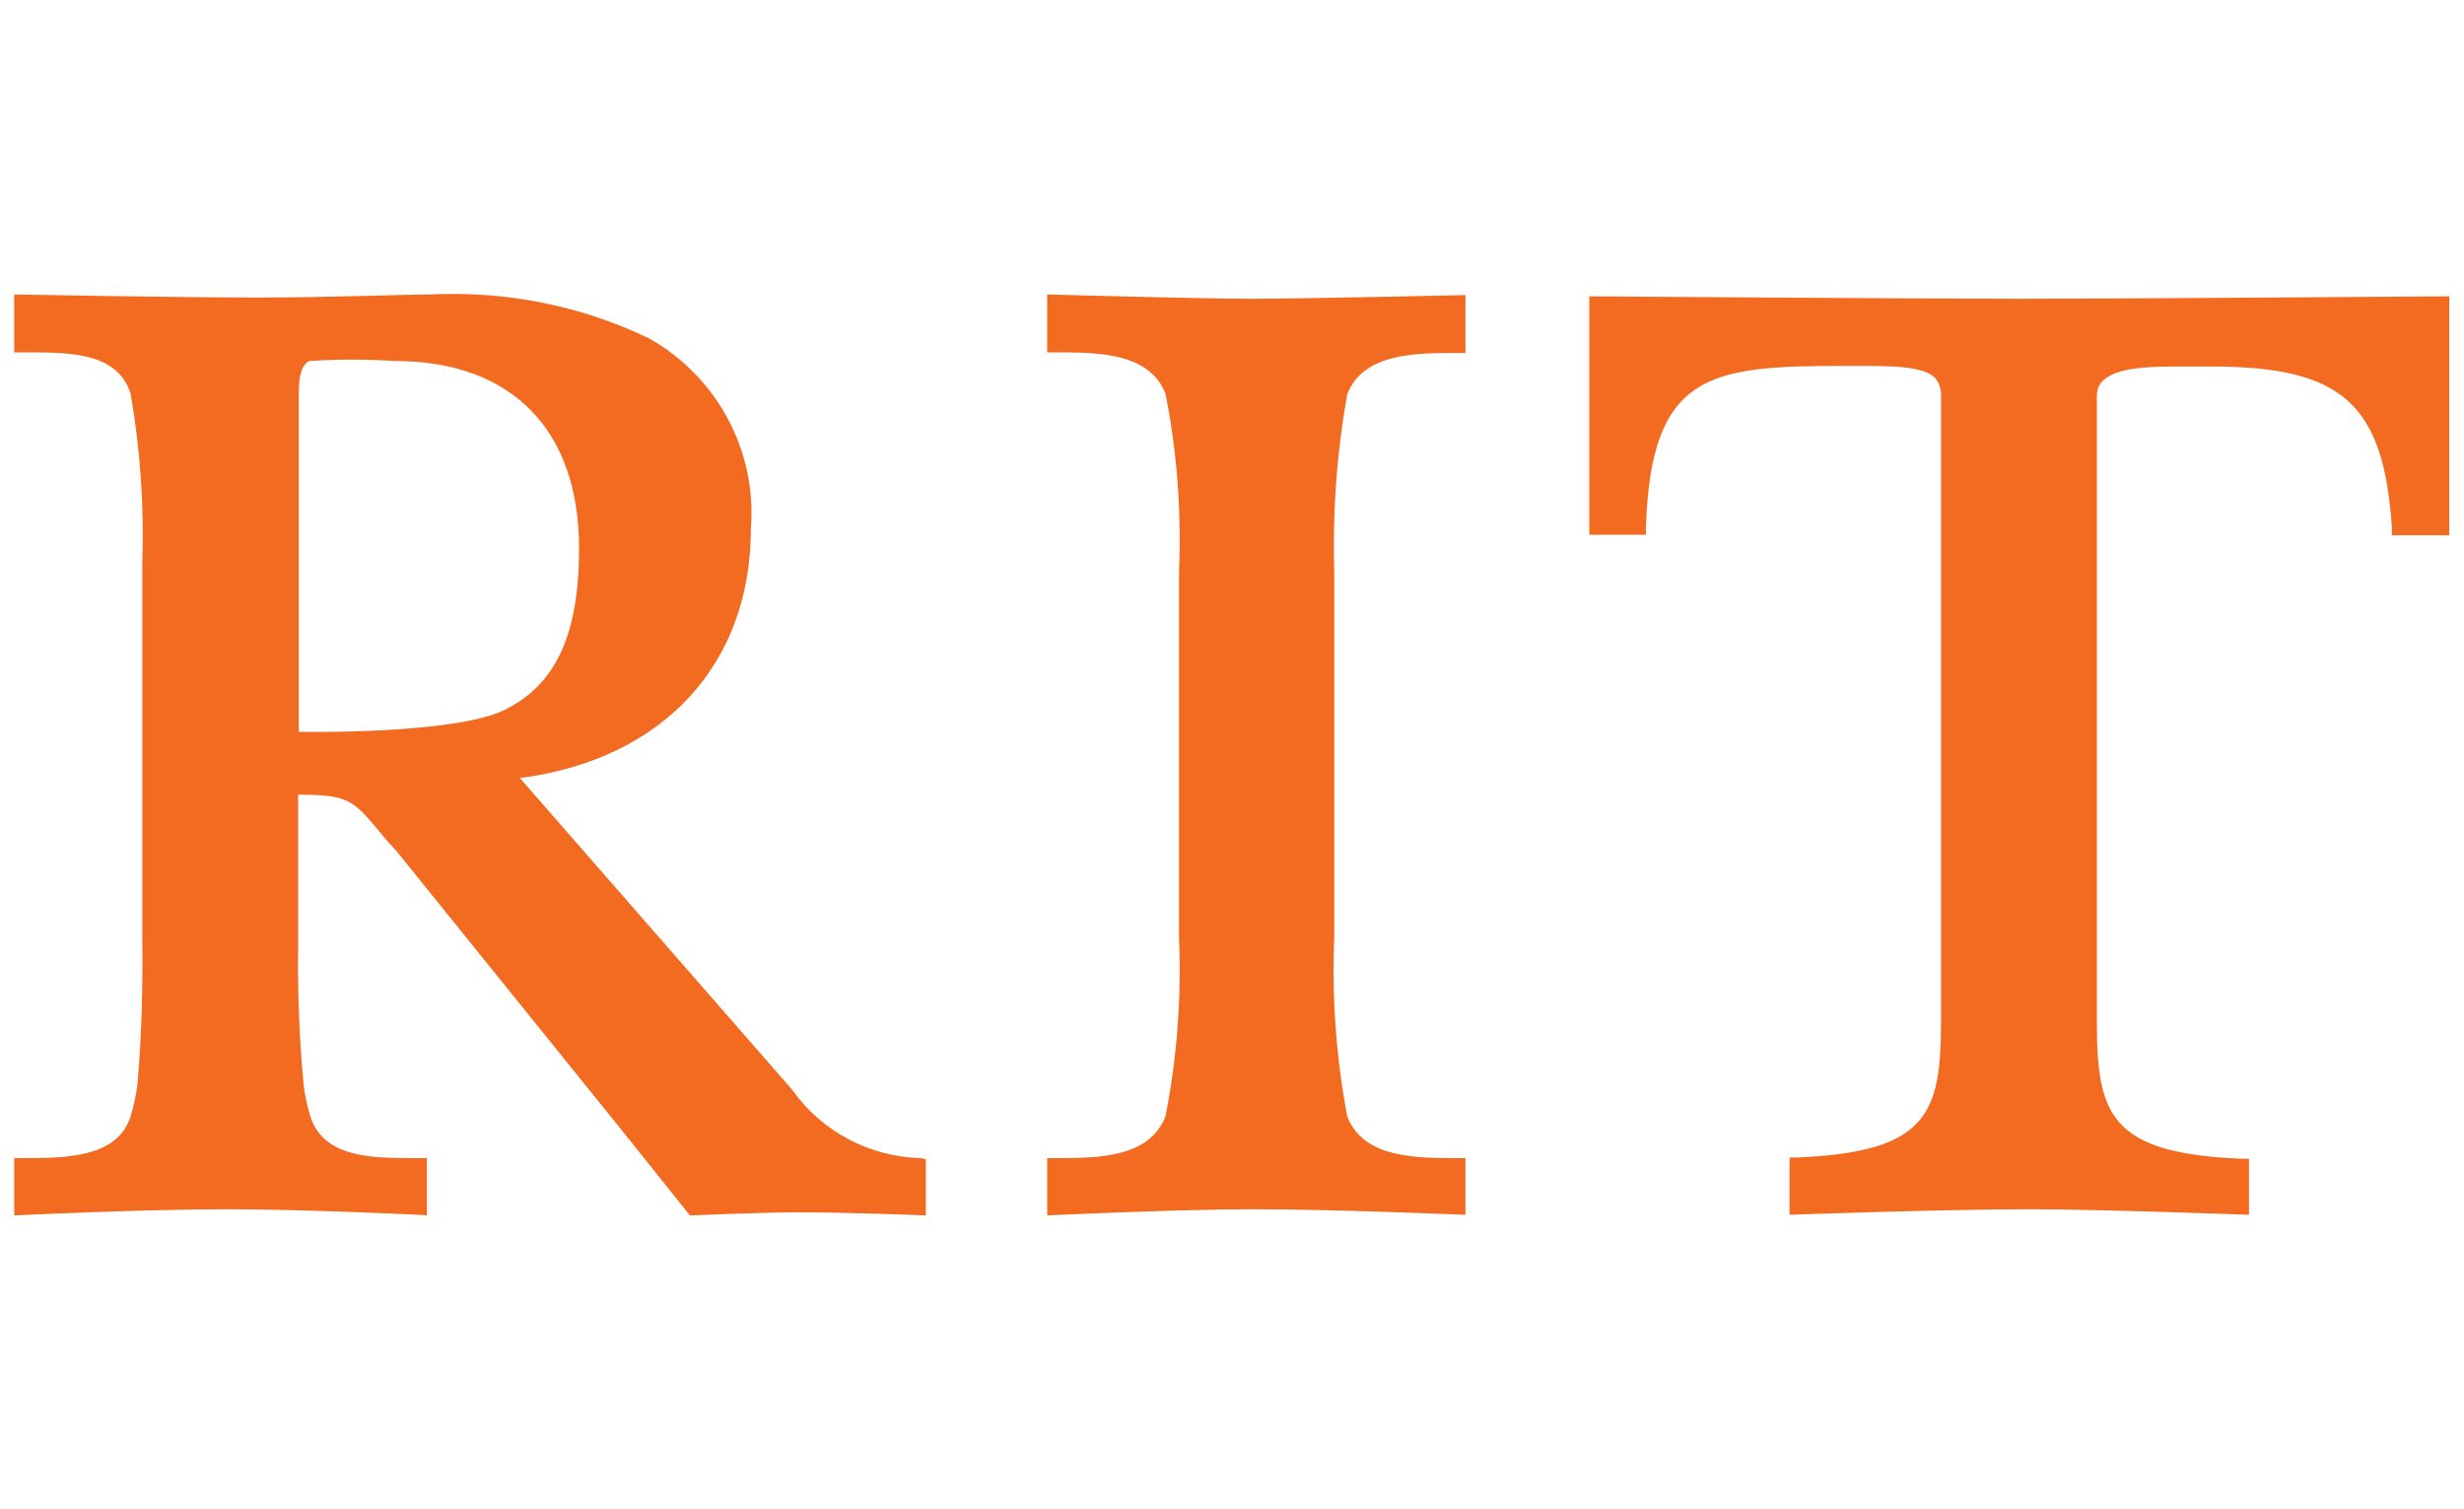 <?xml version="1.0" encoding="UTF-8"?> <!-- Generator: Adobe Illustrator 25.2.2, SVG Export Plug-In . SVG Version: 6.00 Build 0) --> <svg xmlns="http://www.w3.org/2000/svg" xmlns:xlink="http://www.w3.org/1999/xlink" version="1.1" id="Layer_1" x="0px" y="0px" viewBox="0 0 400 245" style="enable-background:new 0 0 400 245;" xml:space="preserve"> <style type="text/css"> .st0{fill:#0A0B0A;} .st1{fill:#F6D70B;} .st2{fill:#D91F27;} .st3{fill:#F36B21;} .st4{fill:#454A7B;} .st5{fill:#676767;} </style> <path class="st3" d="M218.7,64c2.6-6.7,11.1-6.7,17.9-6.7h1.3v-9.4c0,0-26.5,0.6-34.7,0.6S170,47.8,170,47.8v9.4h1.3 c6.8,0,15.3,0,17.9,6.7c1.9,9.5,2.6,19.3,2.2,29v59.3c0.4,9.7-0.3,19.4-2.2,29c-2.6,6.8-11.1,6.8-17.9,6.8H170v9.3 c0,0,21.3-1,33.3-1c13.5,0,34.6,0.9,34.6,0.9V188h-1.3c-6.8,0-15.3,0-17.9-6.8c-1.8-9.6-2.5-19.3-2.1-29V93 C216.3,83.2,217,73.5,218.7,64z M258,48.1v38.7h9.2v-1.2c0.8-25.2,10.5-26.2,32.2-26.2h2.2c5.4,0,10.5,0,12.5,1.9 c0.7,0.8,1,1.8,1,2.8v101.6c0,15.1-2.1,21.3-23.4,22.2h-1.2v9.3c0,0,24.8-0.9,39.2-0.9c10.9,0,35.4,0.9,35.4,0.9v-9.1h-1.3 c-21.2-0.9-23.4-7.1-23.4-22.2V64.3c0-0.9,0.3-1.9,1-2.5c2.5-2.5,9.2-2.3,14.6-2.3h3c21.2,0,28,6,29.3,26.3v1.1h9.3V48.1 c0,0-53.8,0.4-69.8,0.4S258,48.1,258,48.1z M149.5,188c-8.3-0.2-16.1-4.3-20.9-11.1l-44.2-50.6c23.2-3,37.5-18.4,37.5-40.5 c1-12.6-5.5-24.7-16.6-30.9c-11-5.3-23.2-7.7-35.5-7.1c-4.7,0-15.8,0.5-28.2,0.5S2.3,47.8,2.3,47.8v9.4h1.9c7.1,0,14.9,0,17,6.7 c1.6,9.1,2.2,18.3,1.9,27.4v60.9c0.1,8-0.1,16-0.8,23.9c-0.2,1.7-0.6,3.5-1.1,5.1C19.1,188,10.5,188,3.6,188H2.3v9.3 c0,0,20.7-1,34.5-1c12,0,32.5,0.9,32.5,1V188h-1.9c-6.9,0-14.8,0-17-6.7c-0.5-1.7-0.9-3.4-1.1-5.1c-0.7-7.4-1-14.9-0.9-22.3V129 c8.3,0,9,1,13.2,6c0.8,1,1.7,2,2.8,3.2l36.8,45.6l10.8,13.5c0,0,12-0.5,17.6-0.5c8.4,0,20.7,0.5,20.7,0.5v-9.1L149.5,188z M48.5,118.8V64.6c0-2.2,0-5.1,1.7-6c4.6-0.3,9.3-0.3,13.9,0C83,58.6,94,69.7,94,89c0,14.1-3.8,22.1-12,26.2S48.5,118.8,48.5,118.8z "></path> </svg> 